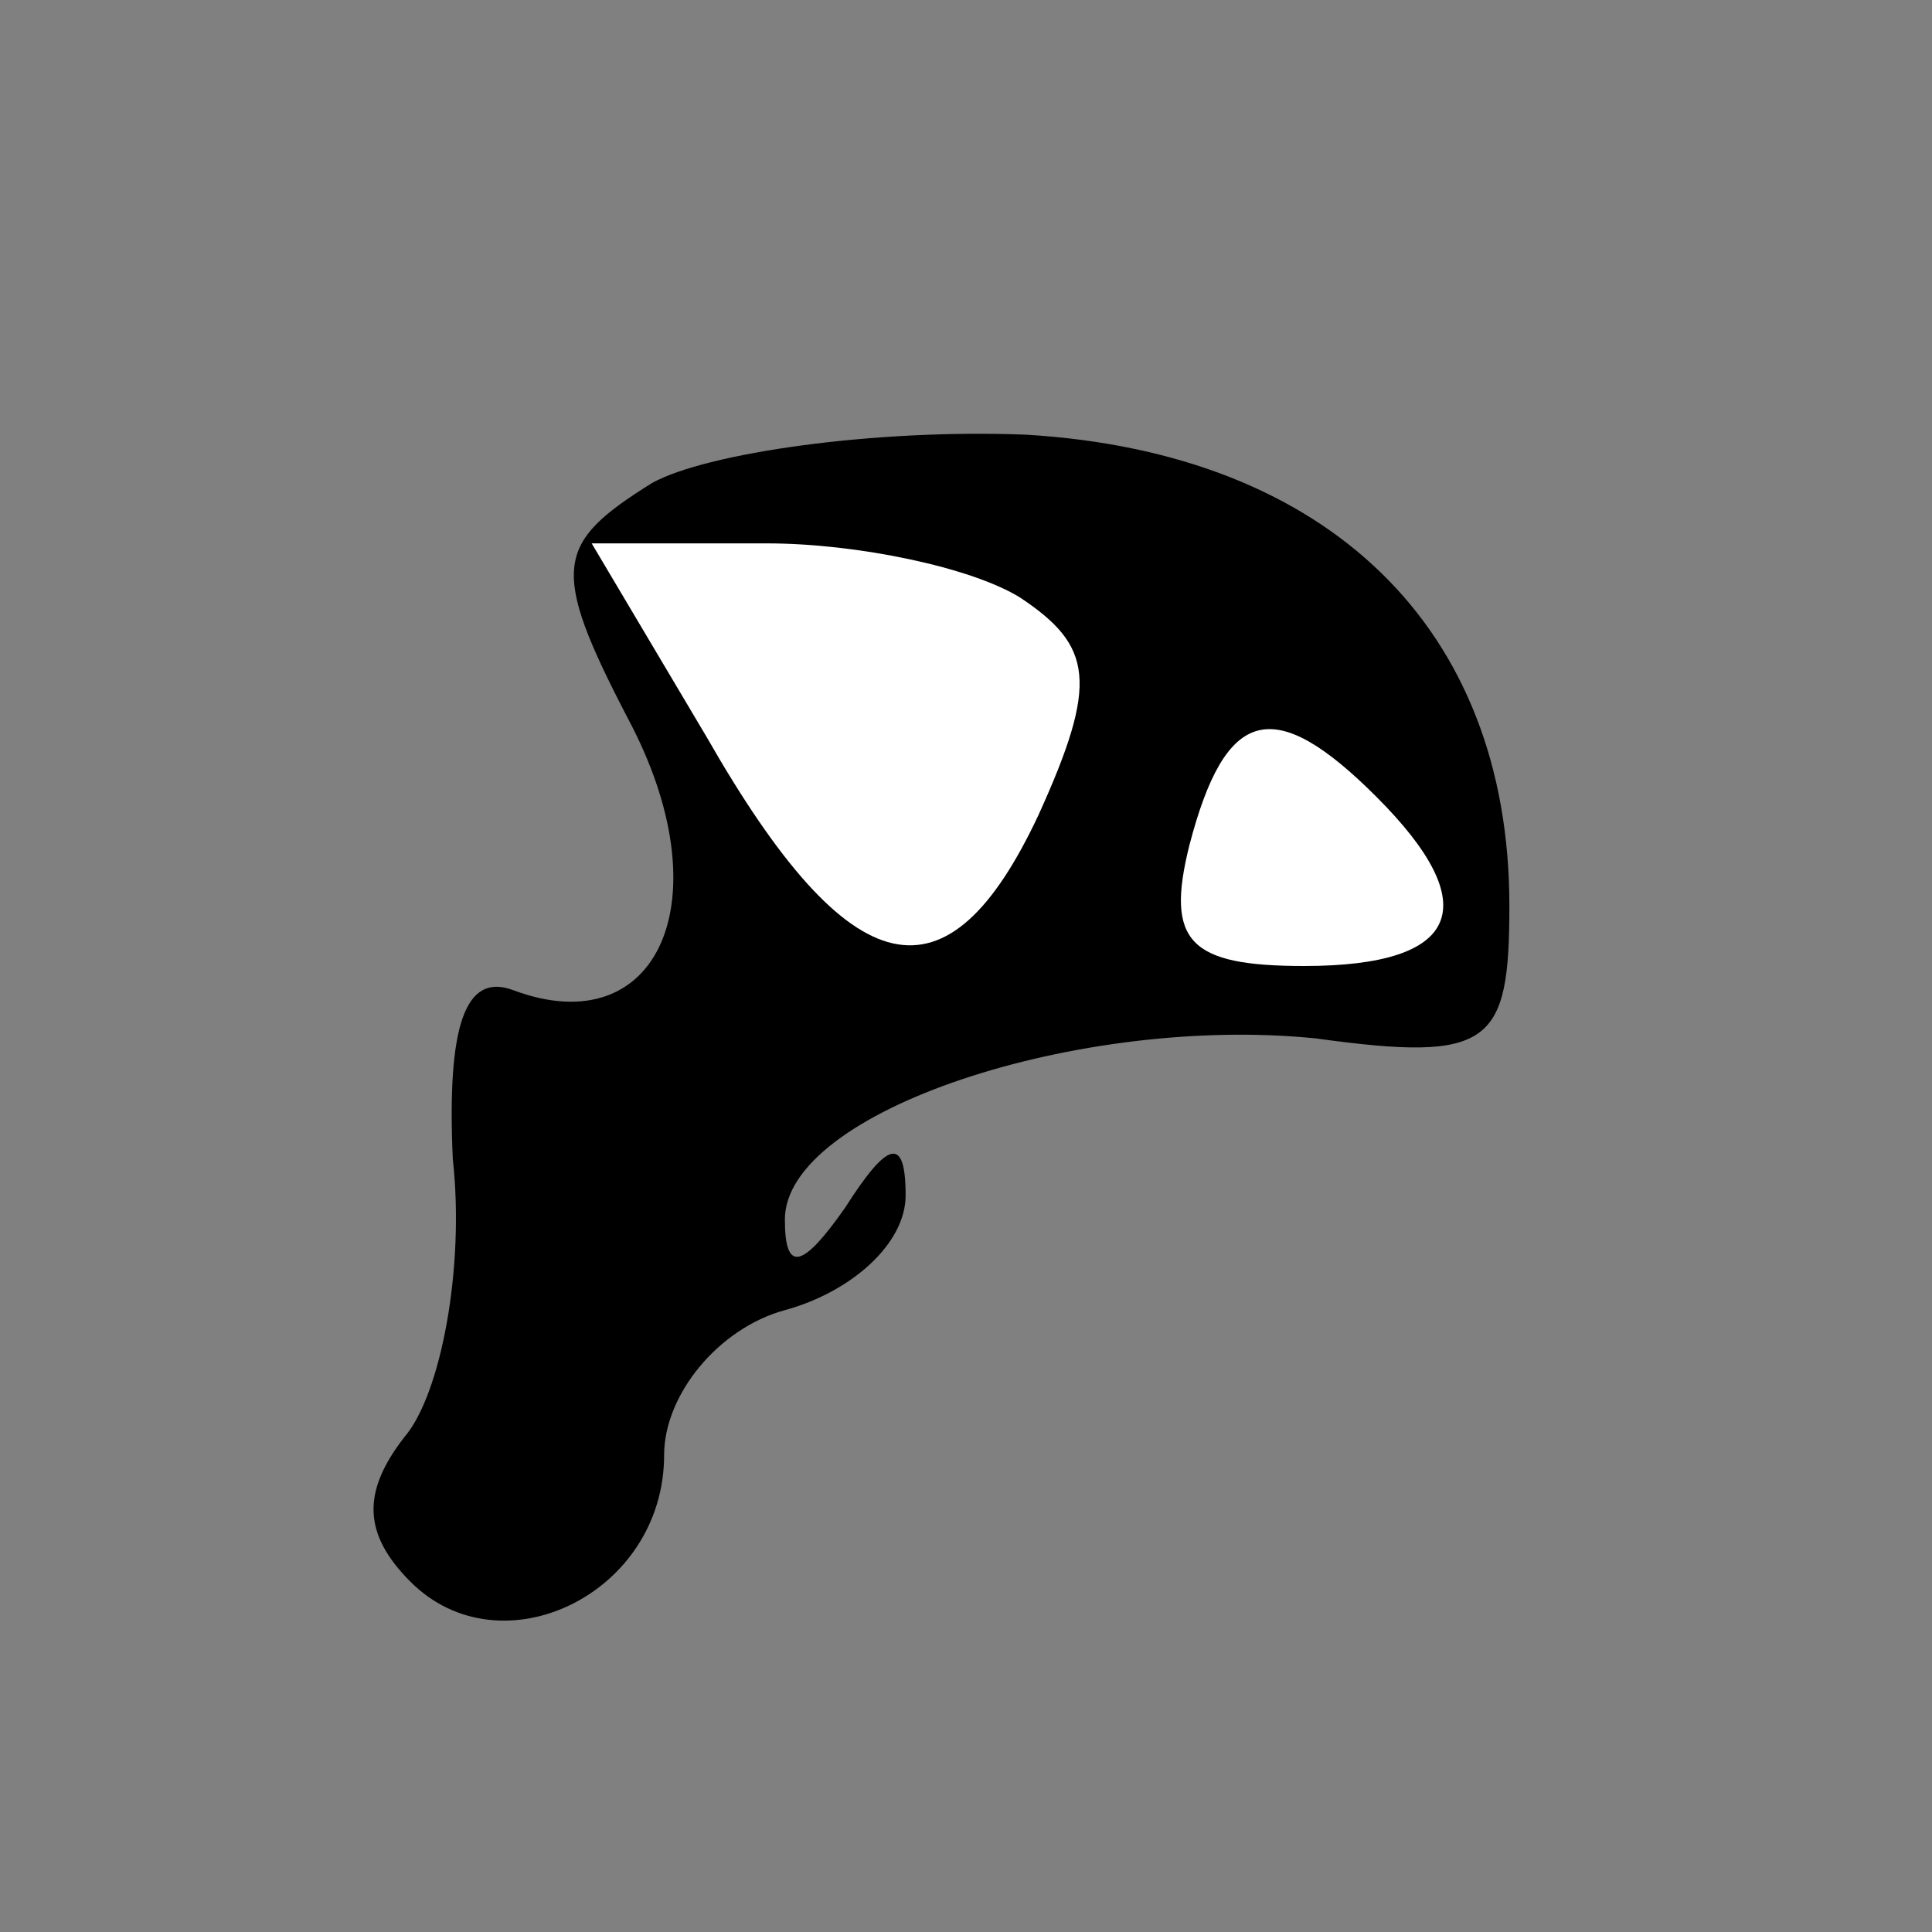<?xml version="1.0" standalone="no"?>
<!DOCTYPE svg PUBLIC "-//W3C//DTD SVG 20010904//EN"
 "http://www.w3.org/TR/2001/REC-SVG-20010904/DTD/svg10.dtd">
<svg version="1.0" xmlns="http://www.w3.org/2000/svg"
 width="32pt" height="32pt" viewBox="0 0 32 32"
 preserveAspectRatio="xMidYMid meet">
<rect x="0" y="0" width="32" height="32" fill="#808080" stroke="none"/>
<g transform="translate(0,32) scale(0.1,-0.1)"
fill="#000000" stroke="none">
<path fill="#000000" stroke="none" d="M108 240 c-16 -10 -17 -14 -4 -39 16
-30 5 -54 -19 -45 -8 3 -11 -6 -10 -28 2 -18 -2 -39 -8 -46 -7 -9 -7 -16 1
-24 15 -15 42 -2 42 21 0 10 9 21 20 24 11 3 20 11 20 19 0 10 -3 9 -10 -2 -7
-10 -10 -11 -10 -2 0 18 49 34 88 30 29 -4 32 -1 32 22 0 46 -30 75 -80 78
-25 1 -53 -3 -62 -8z"/>
<path fill="#ffffff" stroke="none" d="M169 221 c12 -8 13 -14 3 -36 -15 -32
-31 -29 -55 13 l-19 32 29 0 c15 0 34 -4 42 -9z"/>
<path fill="#ffffff" stroke="none" d="M228 188 c18 -18 14 -28 -12 -28 -19 0
-23 4 -19 20 6 23 14 25 31 8z"/>
</g>
</svg>
